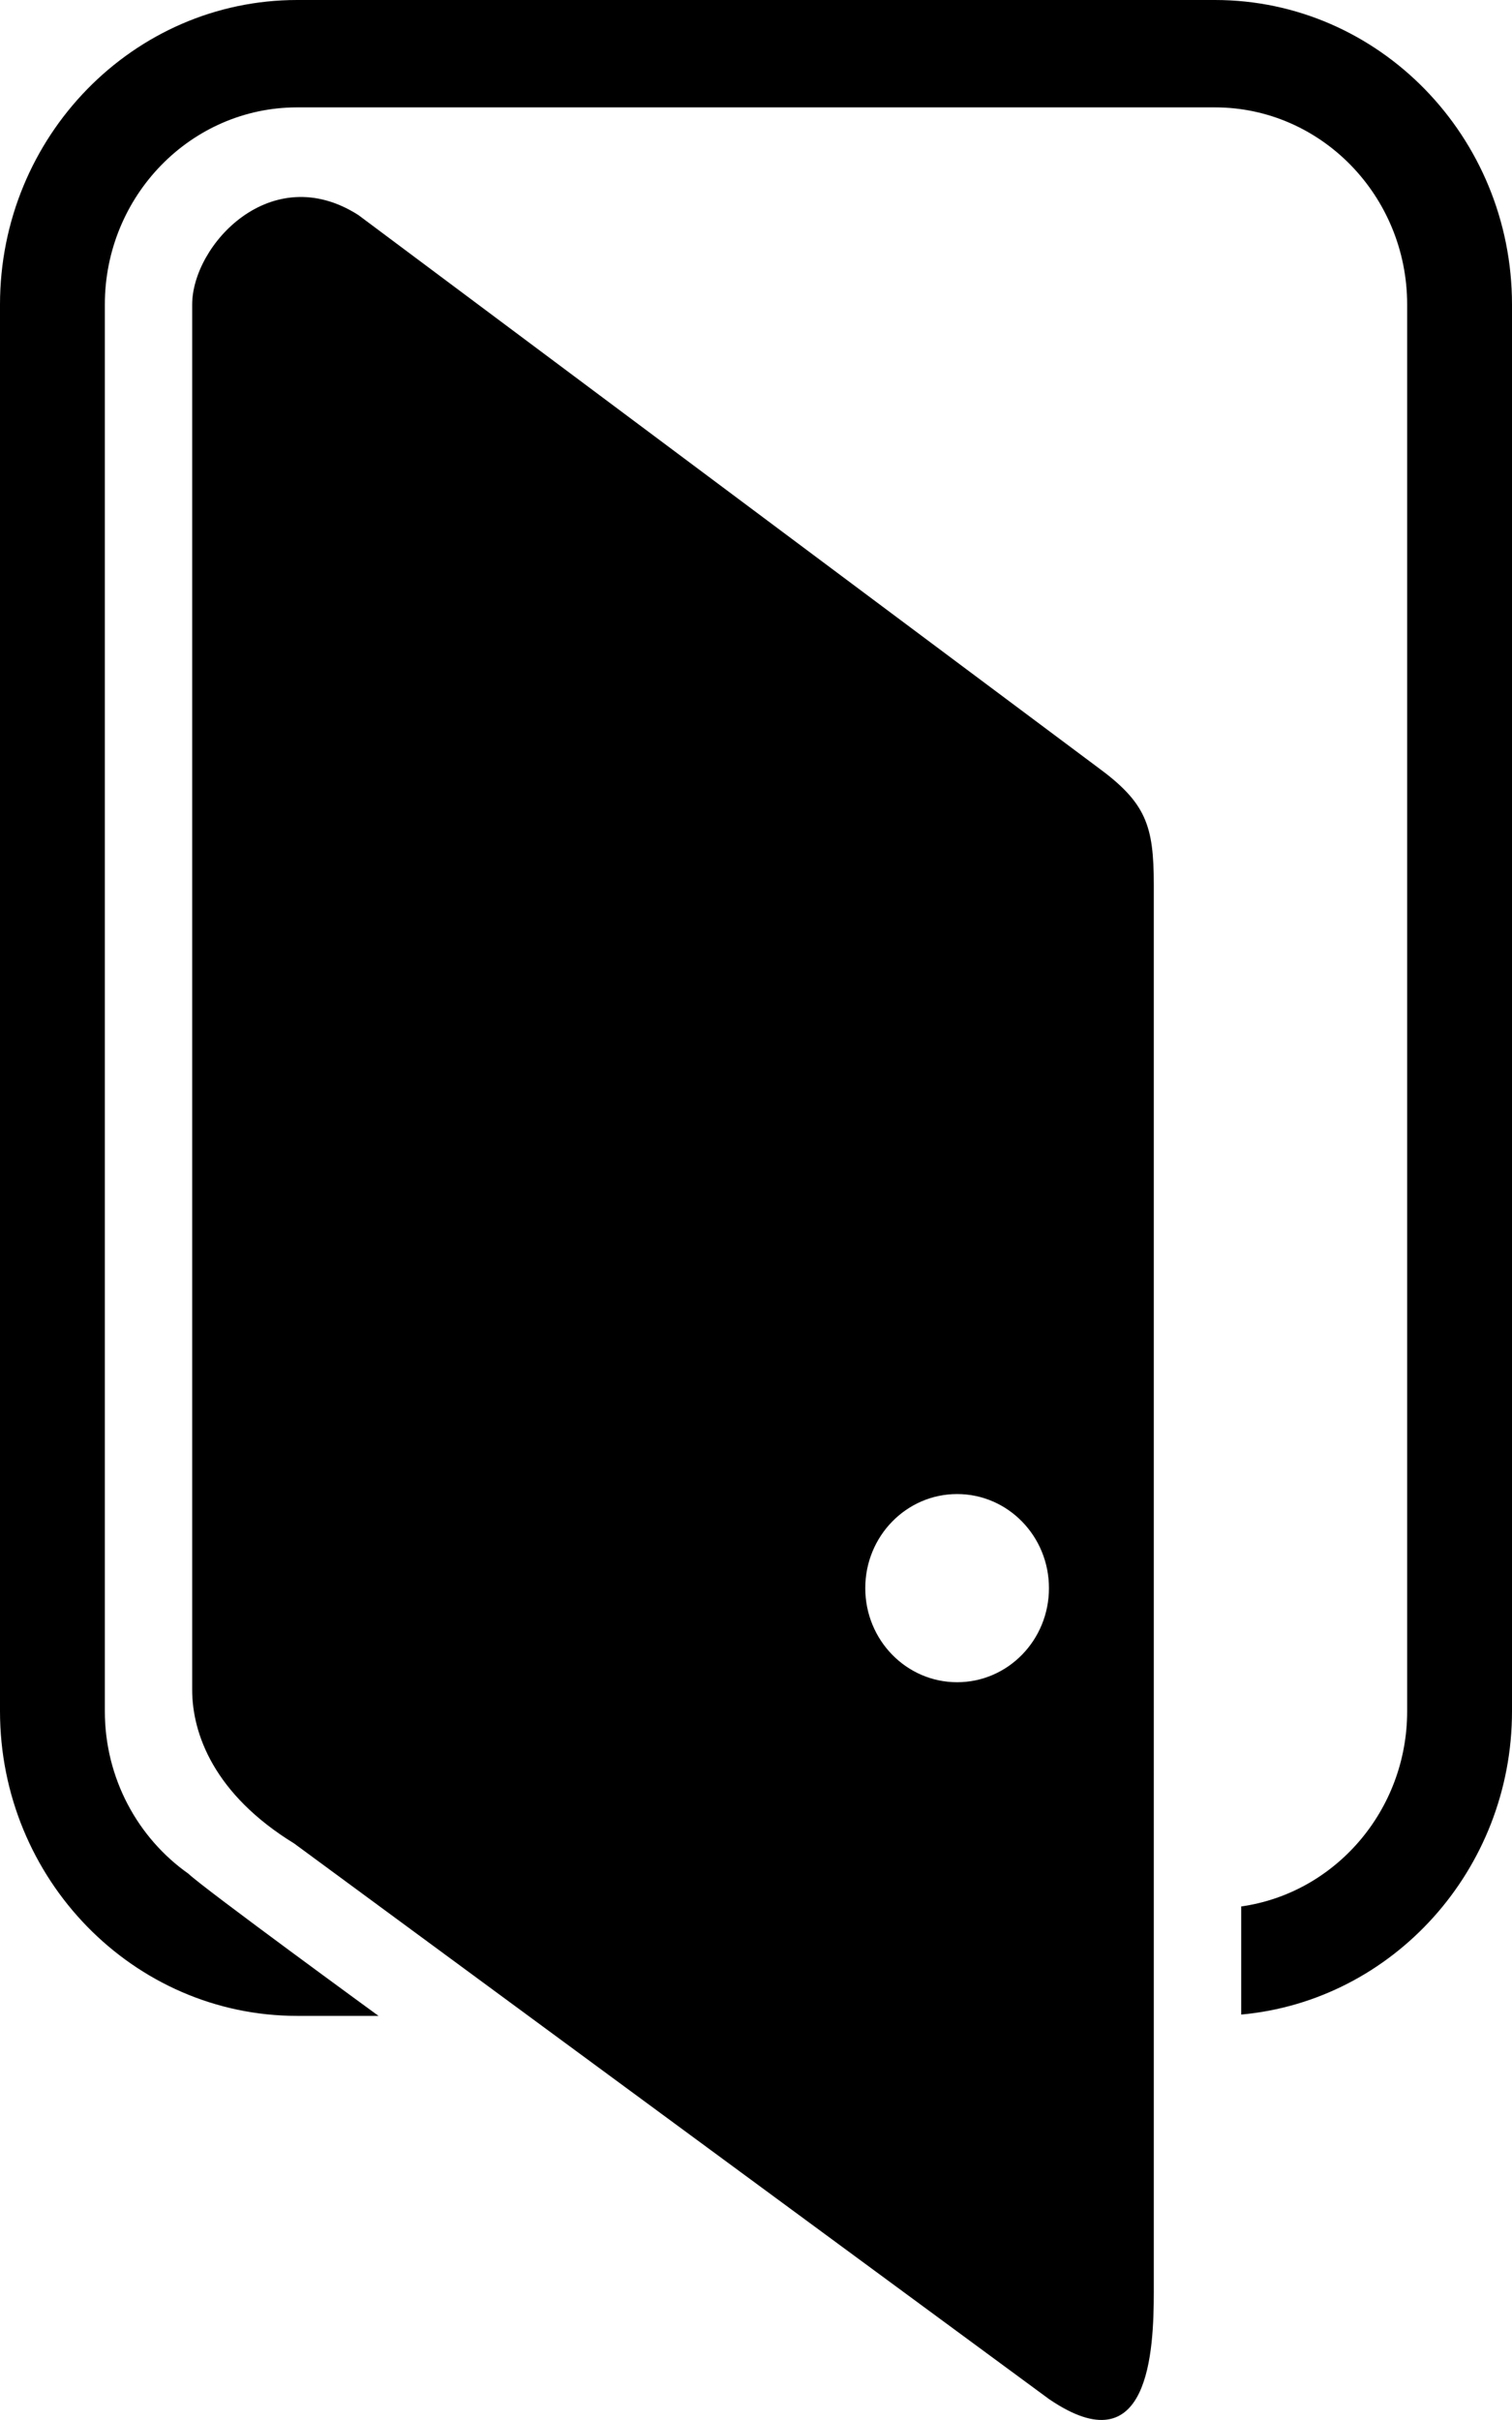 <svg xmlns="http://www.w3.org/2000/svg" width="1281.268" height="2049.996" viewBox="0 0 1281.268 2049.996">
    <path d="M929.674 649.634L303.688 182.177c-74.072-47.295-140.841 25.525-140.841 75.825V1431.43c0 37.286 18.582 88.587 86.475 130.253l639.562 470.583c85.083 58.057 88.837-40.789 88.837-91.088V749.497c0-50.299-6.506-69.567-48.047-99.863zm-118.616 775.414c-42.979 0-77.826-35.66-77.826-79.703s34.847-79.703 77.826-79.703c43.042 0 77.826 35.66 77.826 79.703s-34.784 79.703-77.826 79.703z"/>
    <path d="M1029.521 0H251.824C112.923 0 0 115.737 0 258.002v1191.57c0 142.264 112.923 258.127 251.824 258.127h68.942s-147.66-107.604-161.172-120.492c-42.729-30.154-70.757-80.704-70.757-137.635V258.002c0-92.09 73.071-167.039 162.987-167.039h777.697c89.838 0 162.909 74.949 162.909 167.039v1191.57c0 84.332-61.31 154.275-140.638 165.411v91.59c128.376-11.636 229.475-122.494 229.475-257.001V258.002C1281.268 115.737 1168.407 0 1029.521 0z"/>
</svg>
